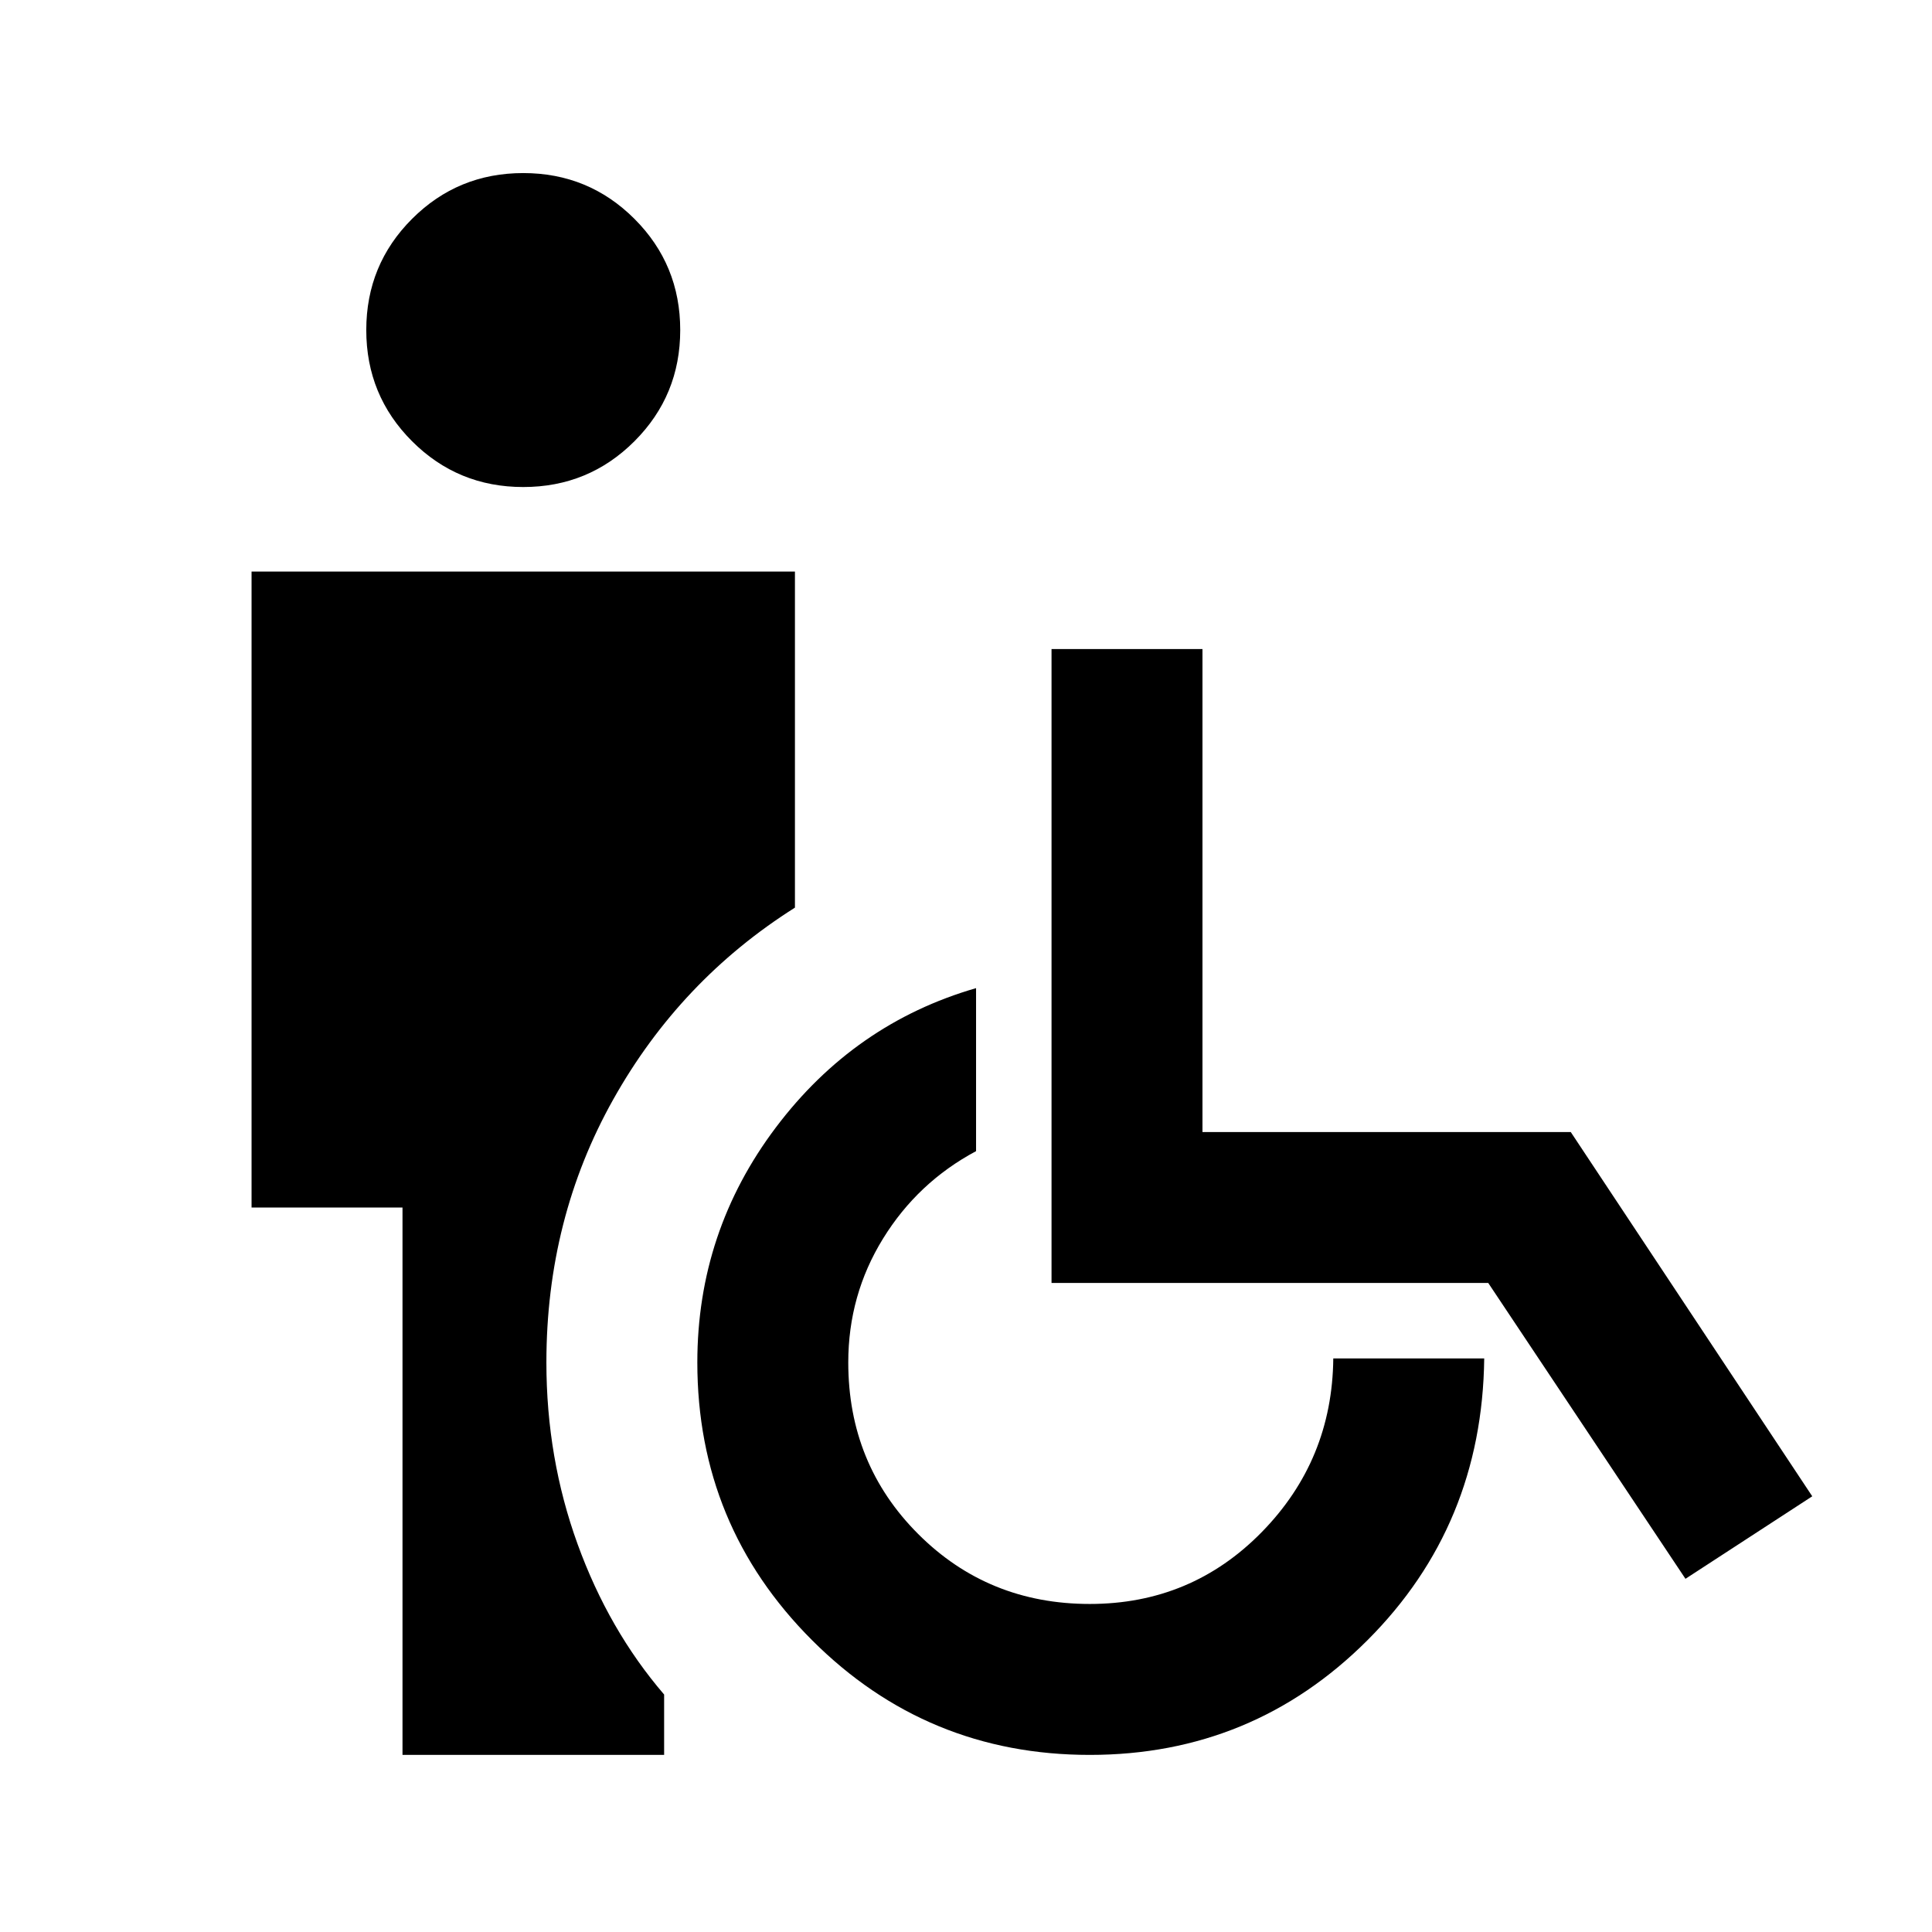 <svg xmlns="http://www.w3.org/2000/svg" height="24" viewBox="0 -960 960 960" width="24"><path d="M260-718q-32.5 0-55.25-22.75T182-796q0-32.5 22.75-55.25T260-874q32.5 0 55.25 22.75T338-796q0 32.5-22.75 55.25T260-718ZM200-88v-272h-75v-316h270v167q-57 36-90.25 95.25T271.5-283q0 47.5 15.5 90.25T330-118v30H200Zm341.5 0q-81 0-138-57t-57-138q0-65 39-116.75T485-469v81q-29 15.5-46.25 43.5T421.5-283q0 50.5 34.75 85.25T541.5-163q50.5 0 85.5-35.75T662.5-285h75q-1 83-58 140t-138 57Zm296-87.5-98-147h-217v-315h75v240h183l120 181-63 41Z"/></svg>